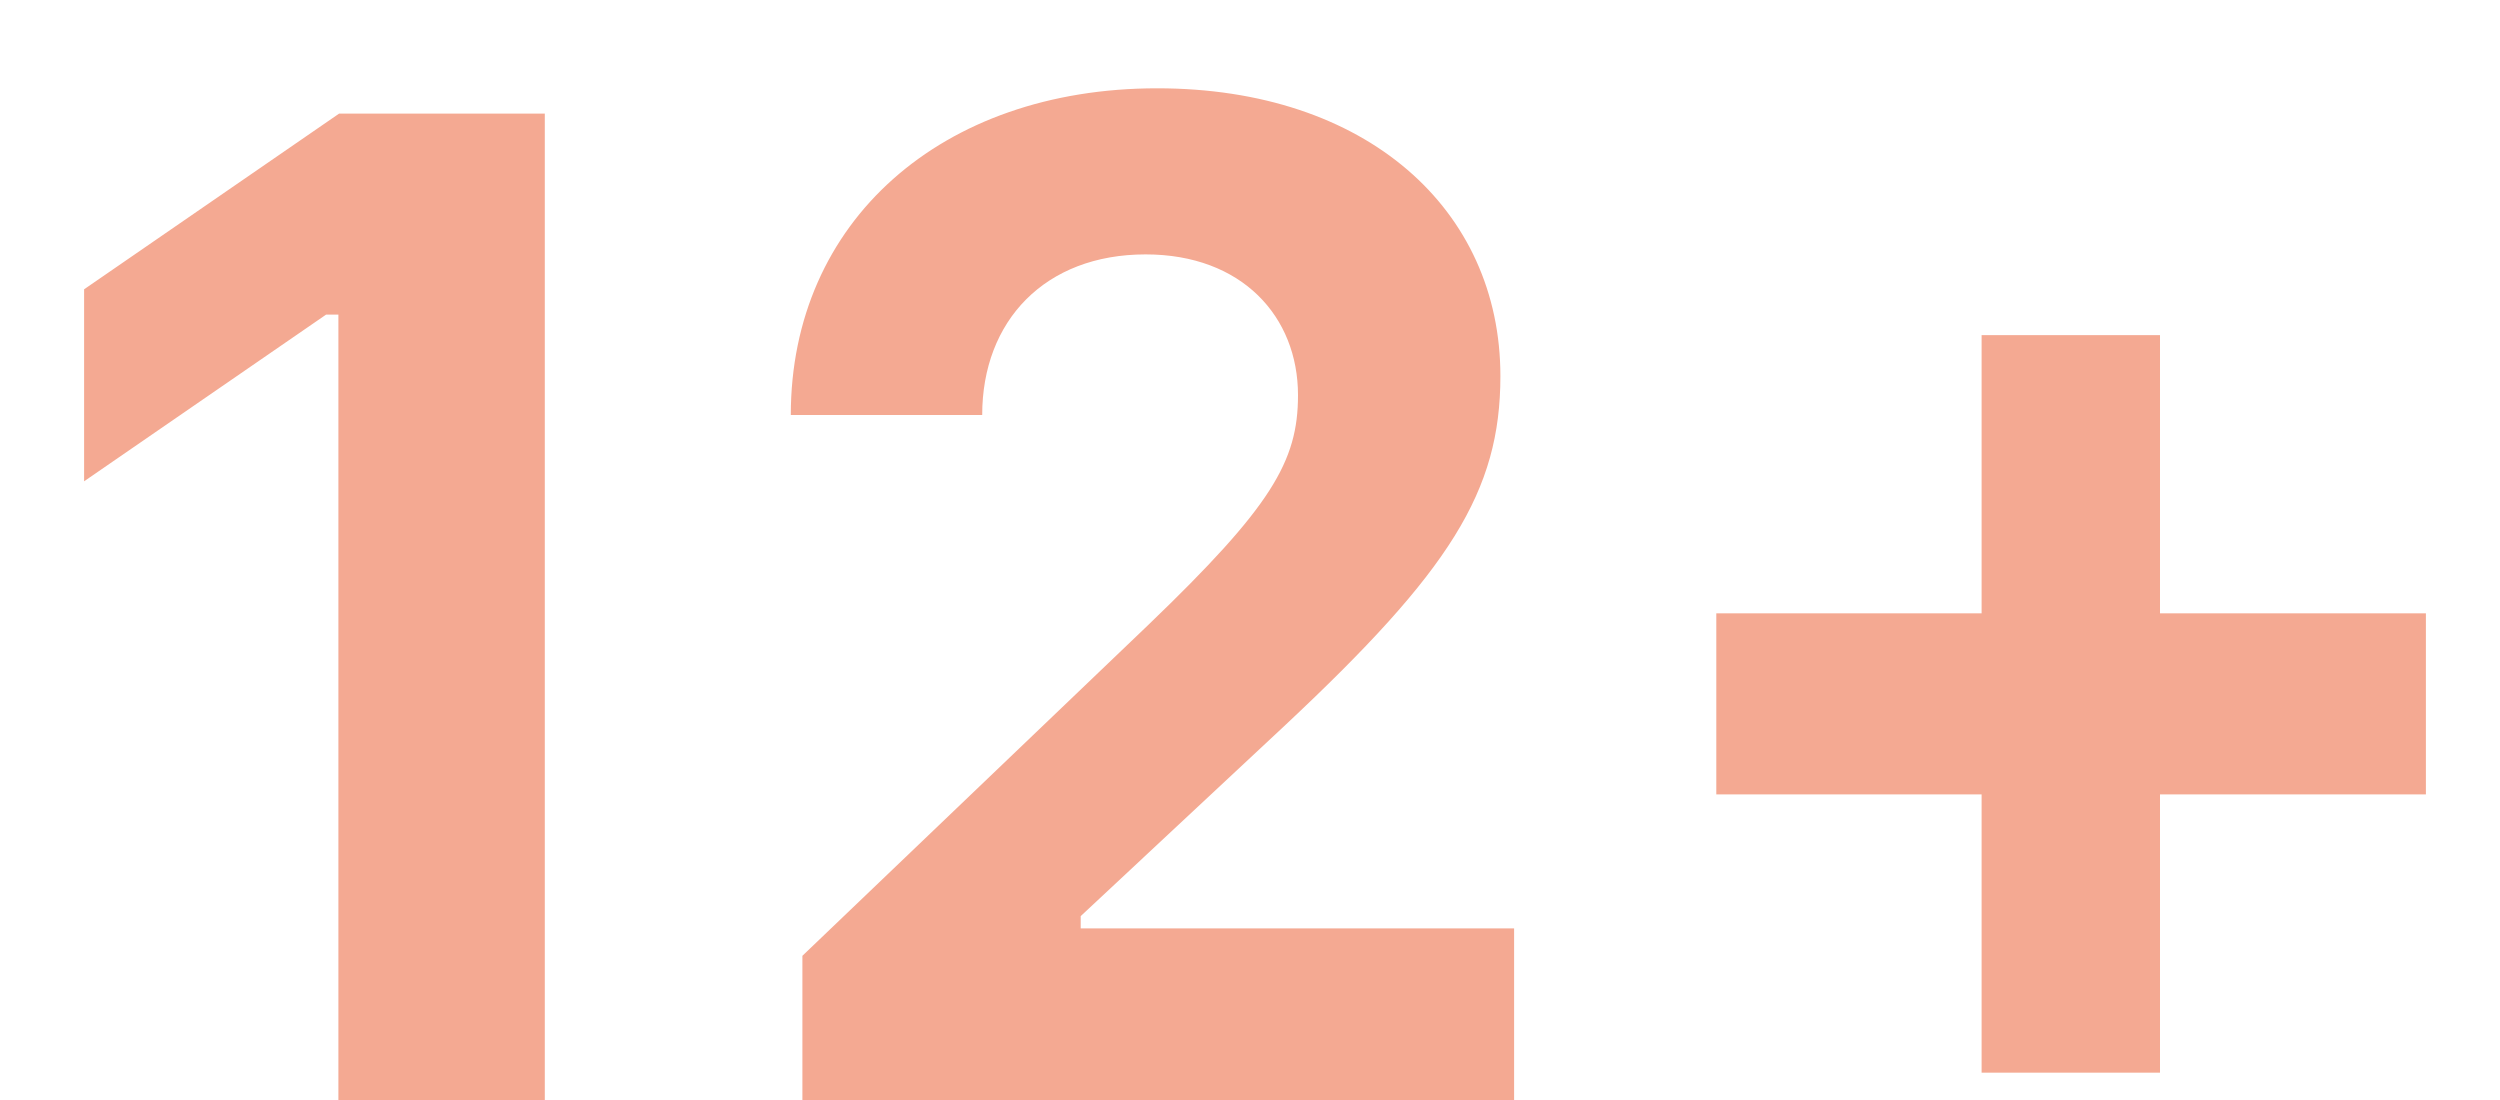 <svg width="25" height="11" viewBox="0 0 25 11" fill="none" xmlns="http://www.w3.org/2000/svg">
<path d="M3.384 11H5.448V1.136H3.391L0.841 2.893V4.813L3.261 3.146H3.384V11ZM7.908 4.15H9.822C9.822 3.207 10.451 2.544 11.456 2.544C12.42 2.544 12.98 3.166 12.98 3.952C12.98 4.615 12.714 5.066 11.483 6.249L8.024 9.558V11H15.141V9.284H10.807V9.161L12.857 7.247C14.498 5.709 15.004 4.916 15.004 3.761C15.004 2.093 13.664 0.883 11.572 0.883C9.412 0.883 7.908 2.216 7.908 4.15ZM21.6 7.944H24.259V6.133H21.6V3.351H19.816V6.133H17.163V7.944H19.816V10.727H21.6V7.944Z" fill="#F4A992"/>
</svg>
